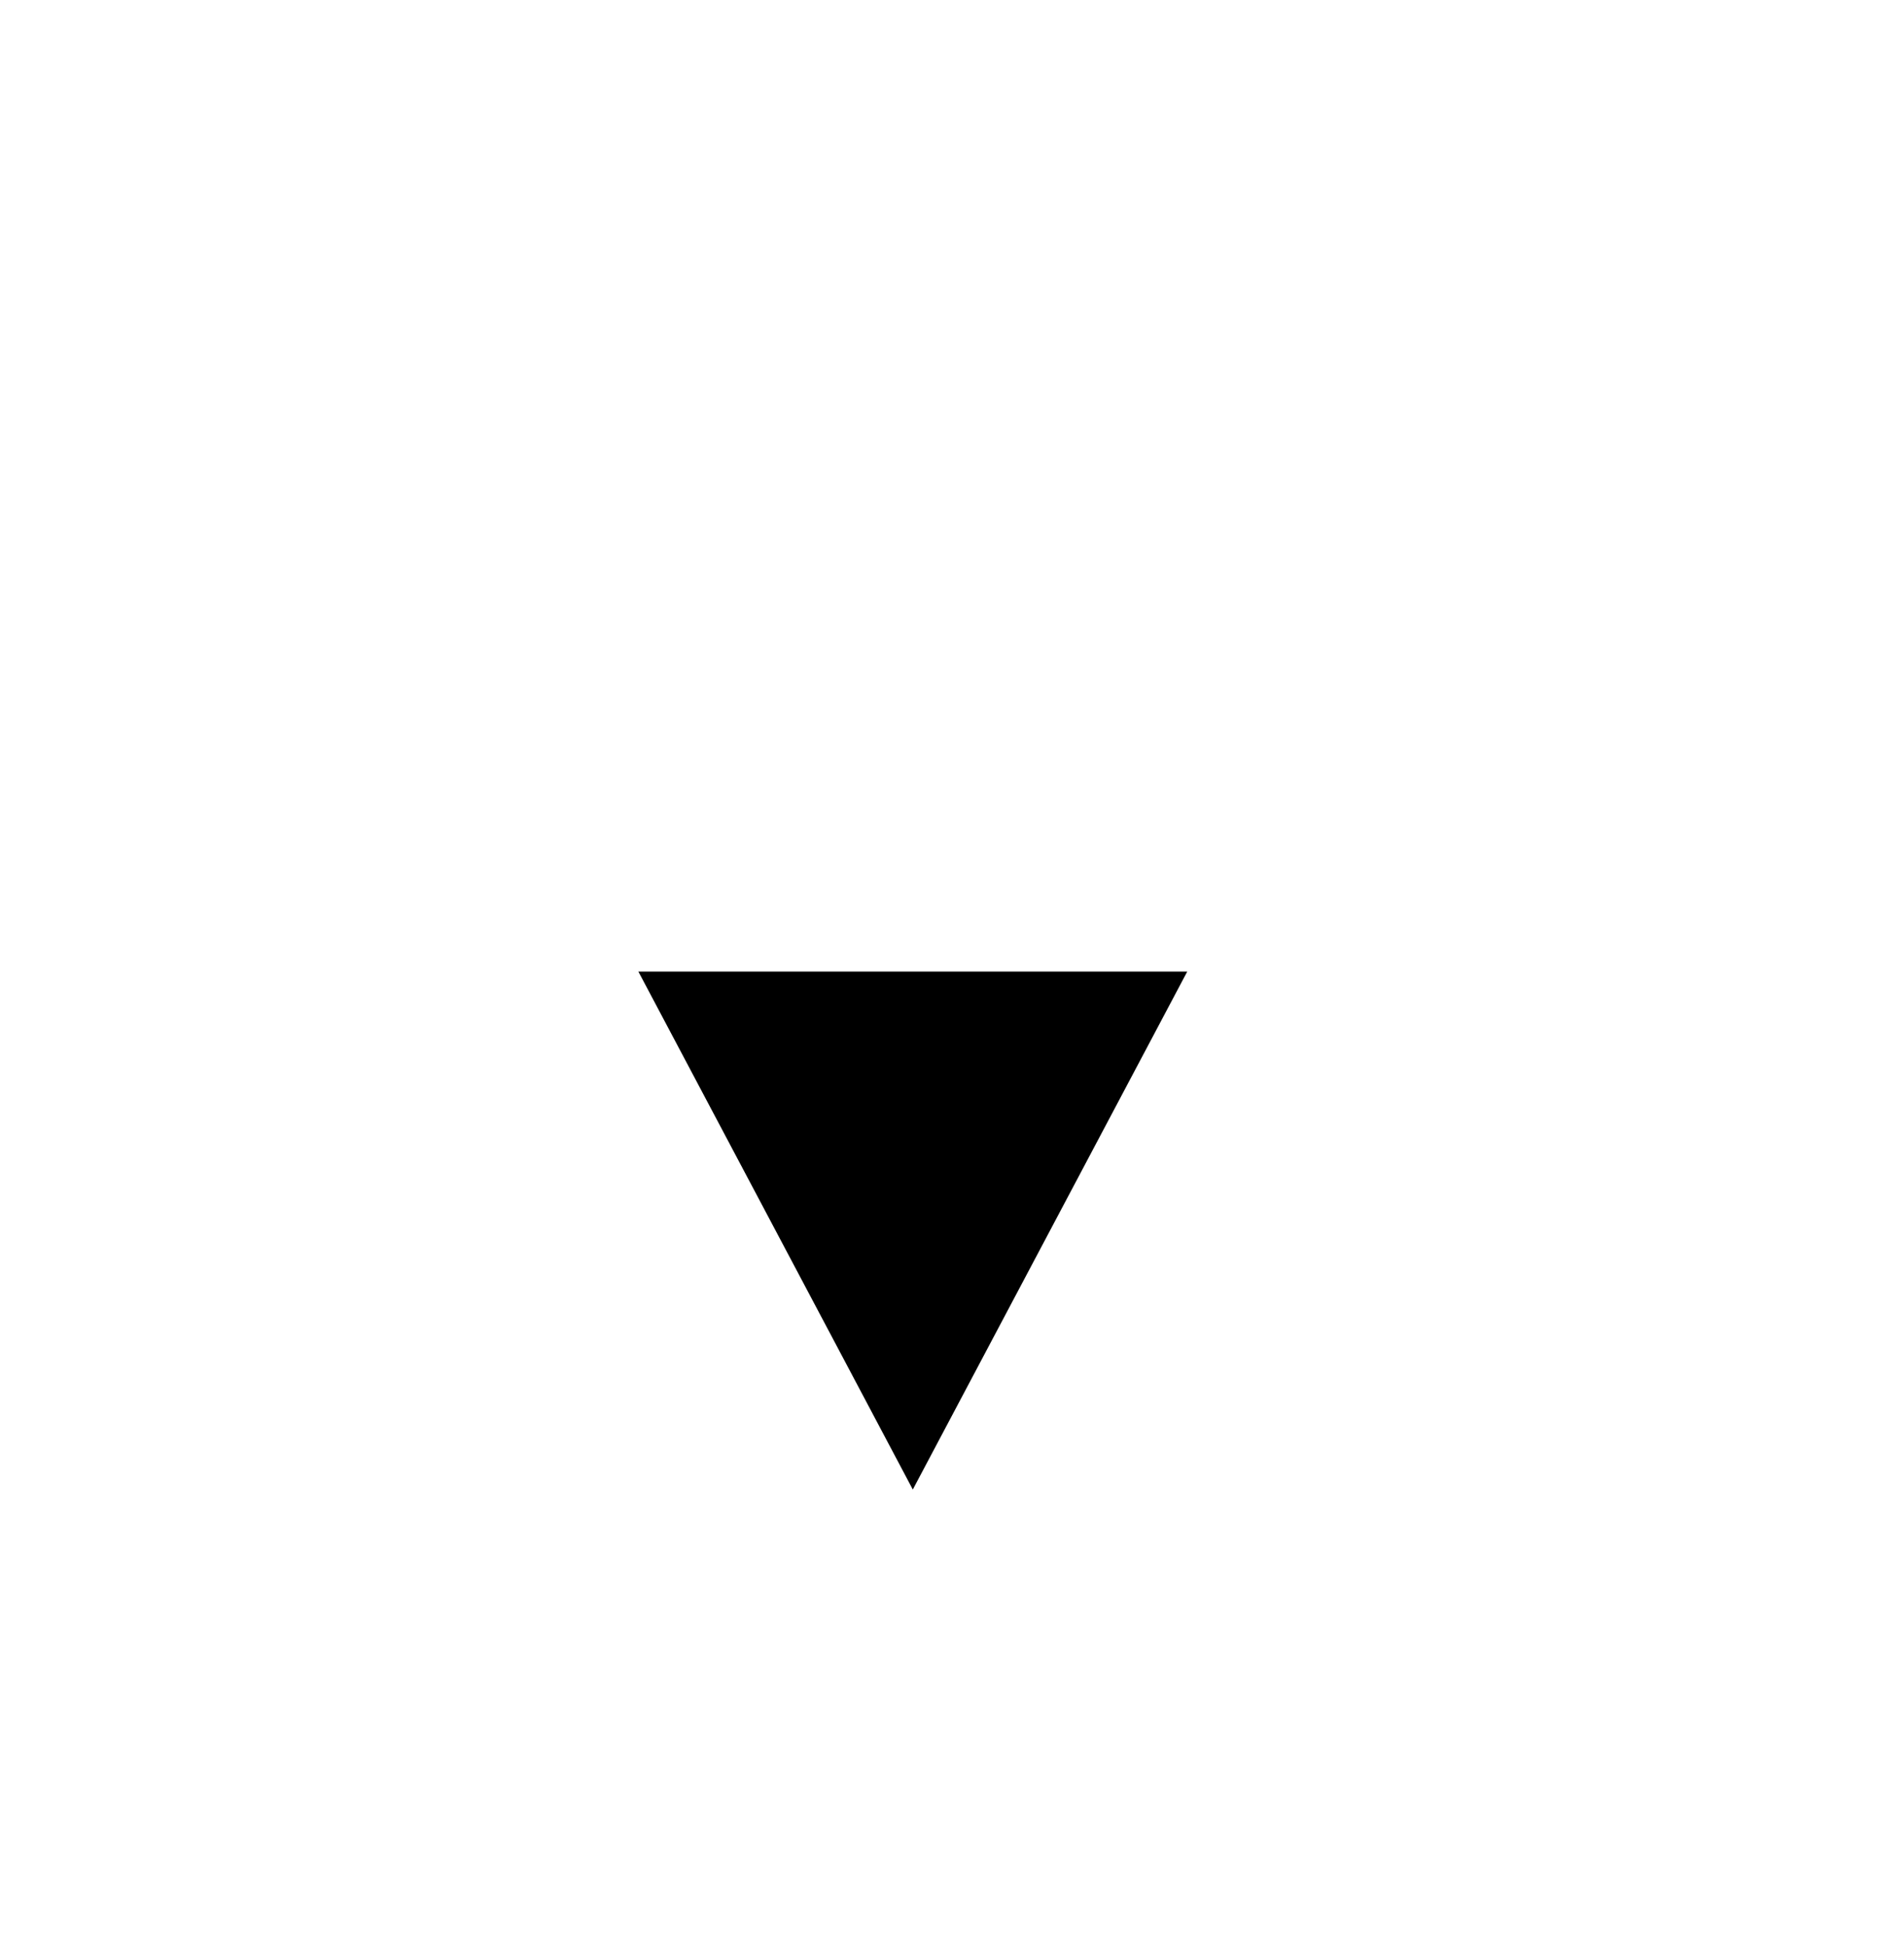 <?xml version="1.0" encoding="UTF-8" standalone="no"?>
<!-- Created with Inkscape (http://www.inkscape.org/) -->

<svg
   width="23.487mm"
   height="24mm"
   viewBox="0 0 23.487 24"
   version="1.1"
   id="svg1"
   xmlns="http://www.w3.org/2000/svg"
   xmlns:svg="http://www.w3.org/2000/svg">
  <defs
     id="defs1">
    <marker
       style="overflow:visible"
       id="Triangle"
       refX="0"
       refY="0"
       orient="auto-start-reverse"
       markerWidth="1.2"
       markerHeight="1.1"
       viewBox="0 0 1 1"
       preserveAspectRatio="none"
       markerUnits="userSpaceOnUse">
      <path
         style="fill:context-stroke;fill-rule:evenodd;stroke:context-stroke;stroke-width:0.5pt"
         d="M 2.885,0 -1.44,2.5 v -5 z"
         id="path135" />
    </marker>
  </defs>
  <g
     id="layer1"
     transform="translate(-80.257,-129)">
    <path
       style="fill:#00ff00;stroke:#ffffff;stroke-width:3.447;stroke-linecap:round;stroke-linejoin:round;stroke-miterlimit:1.7;stroke-opacity:1;paint-order:stroke fill markers"
       d="M 81.98,151.277 H 102.02"
       id="path1" />
    <path
       style="fill:#00ff00;stroke:#ffffff;stroke-width:3;stroke-linecap:square;stroke-linejoin:miter;stroke-miterlimit:1;stroke-dasharray:none;stroke-opacity:1;marker-end:url(#Triangle);paint-order:stroke fill markers"
       d="m 91.517,130.5 v 12.612"
       id="path2" />
  </g>
</svg>
